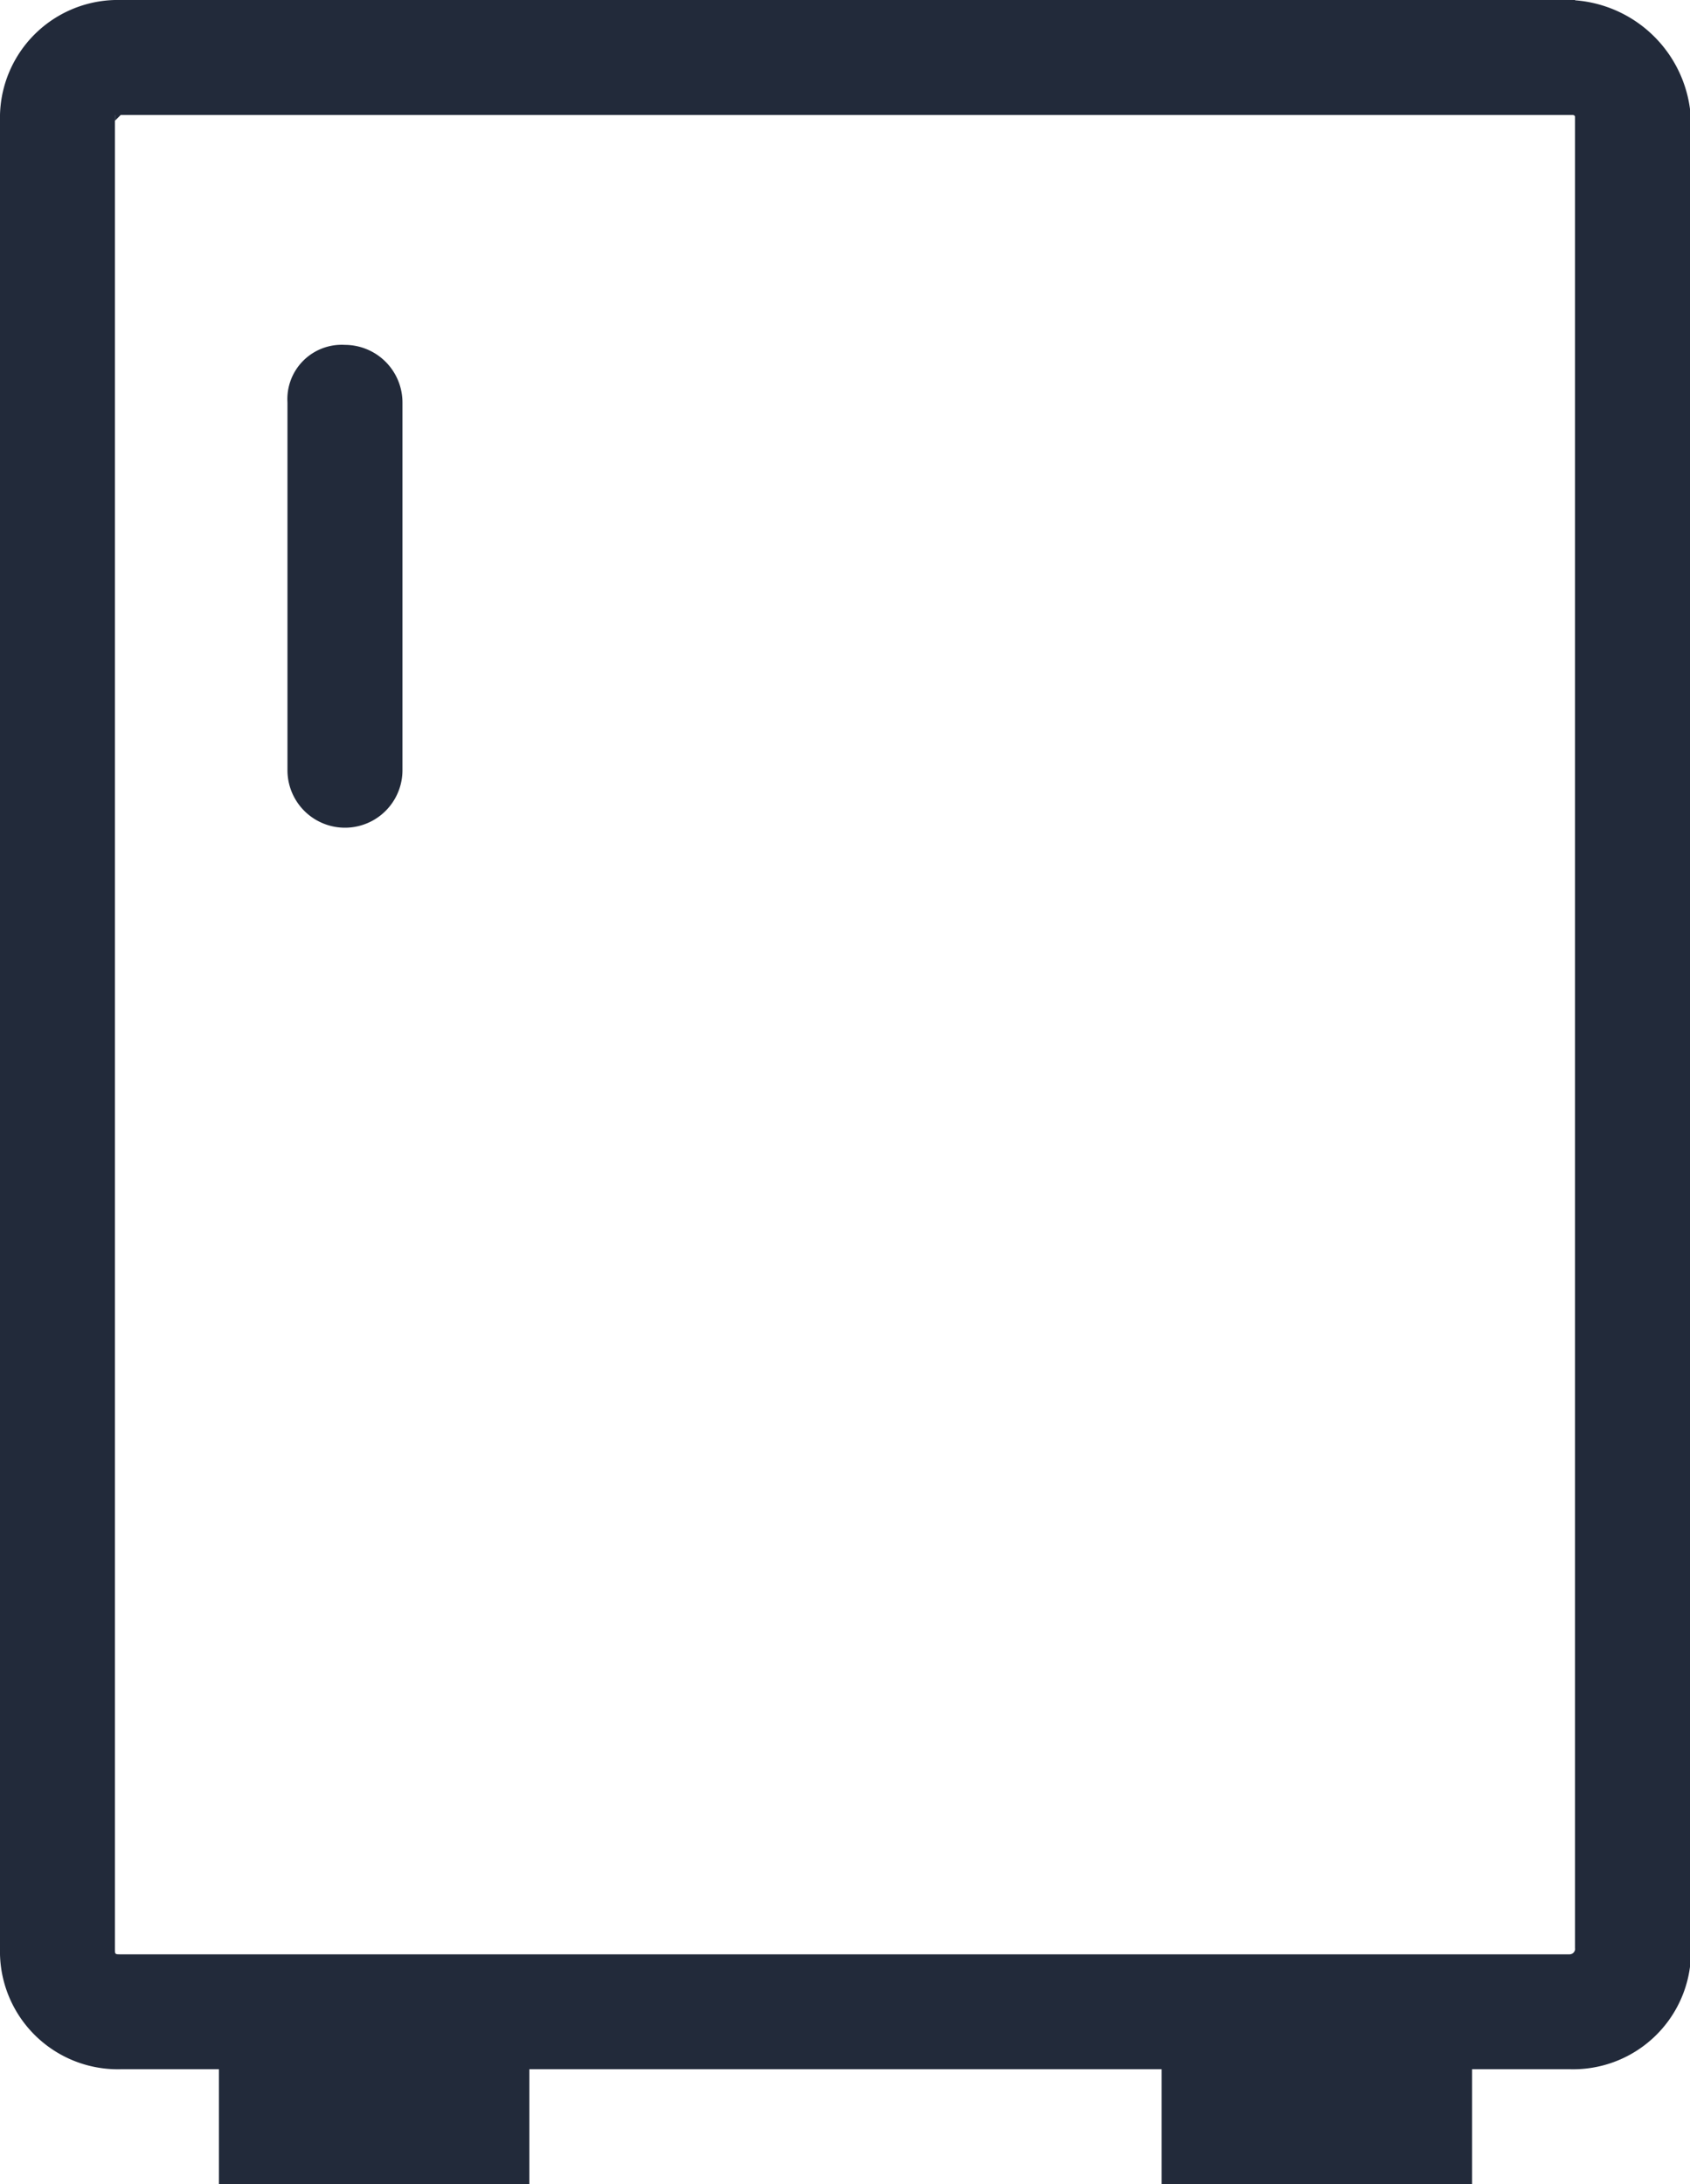 <svg id="Сгруппировать_158" data-name="Сгруппировать 158" xmlns="http://www.w3.org/2000/svg" width="17.208" height="22.242" viewBox="0 0 17.208 22.242">
  <g id="Сгруппировать_155" data-name="Сгруппировать 155" transform="translate(0 0)">
    <g id="Сгруппировать_154" data-name="Сгруппировать 154" transform="translate(0 0)">
      <path id="Контур_29" data-name="Контур 29" d="M122.379,144h-14.75a1.2,1.2,0,0,0-1.229,1.229v18.613a1.2,1.2,0,0,0,1.229,1.229h1v1.171h3.161v-1.171h6.438v1.171h3.161v-1.171h1a1.2,1.2,0,0,0,1.229-1.229V145.229A1.277,1.277,0,0,0,122.379,144Zm.059,19.842a.057.057,0,0,1-.059.059h-14.75c-.059,0-.059,0-.059-.059V145.171h14.867v18.671Zm0-19.842H107.571v1.229l.059-.059h14.75c.059,0,.059,0,.059.059Z" transform="translate(-106.4 -144)" fill="#222a3a"/>
    </g>
  </g>
  <g id="Сгруппировать_157" data-name="Сгруппировать 157" transform="translate(2.927 3.512)">
    <g id="Сгруппировать_156" data-name="Сгруппировать 156" transform="translate(0 0)">
      <path id="Контур_30" data-name="Контур 30" d="M146.985,192a.553.553,0,0,0-.585.585v3.746a.585.585,0,0,0,1.171,0v-3.746A.587.587,0,0,0,146.985,192Z" transform="translate(-146.4 -192)" fill="#222a3a"/>
    </g>
  </g>
</svg>
